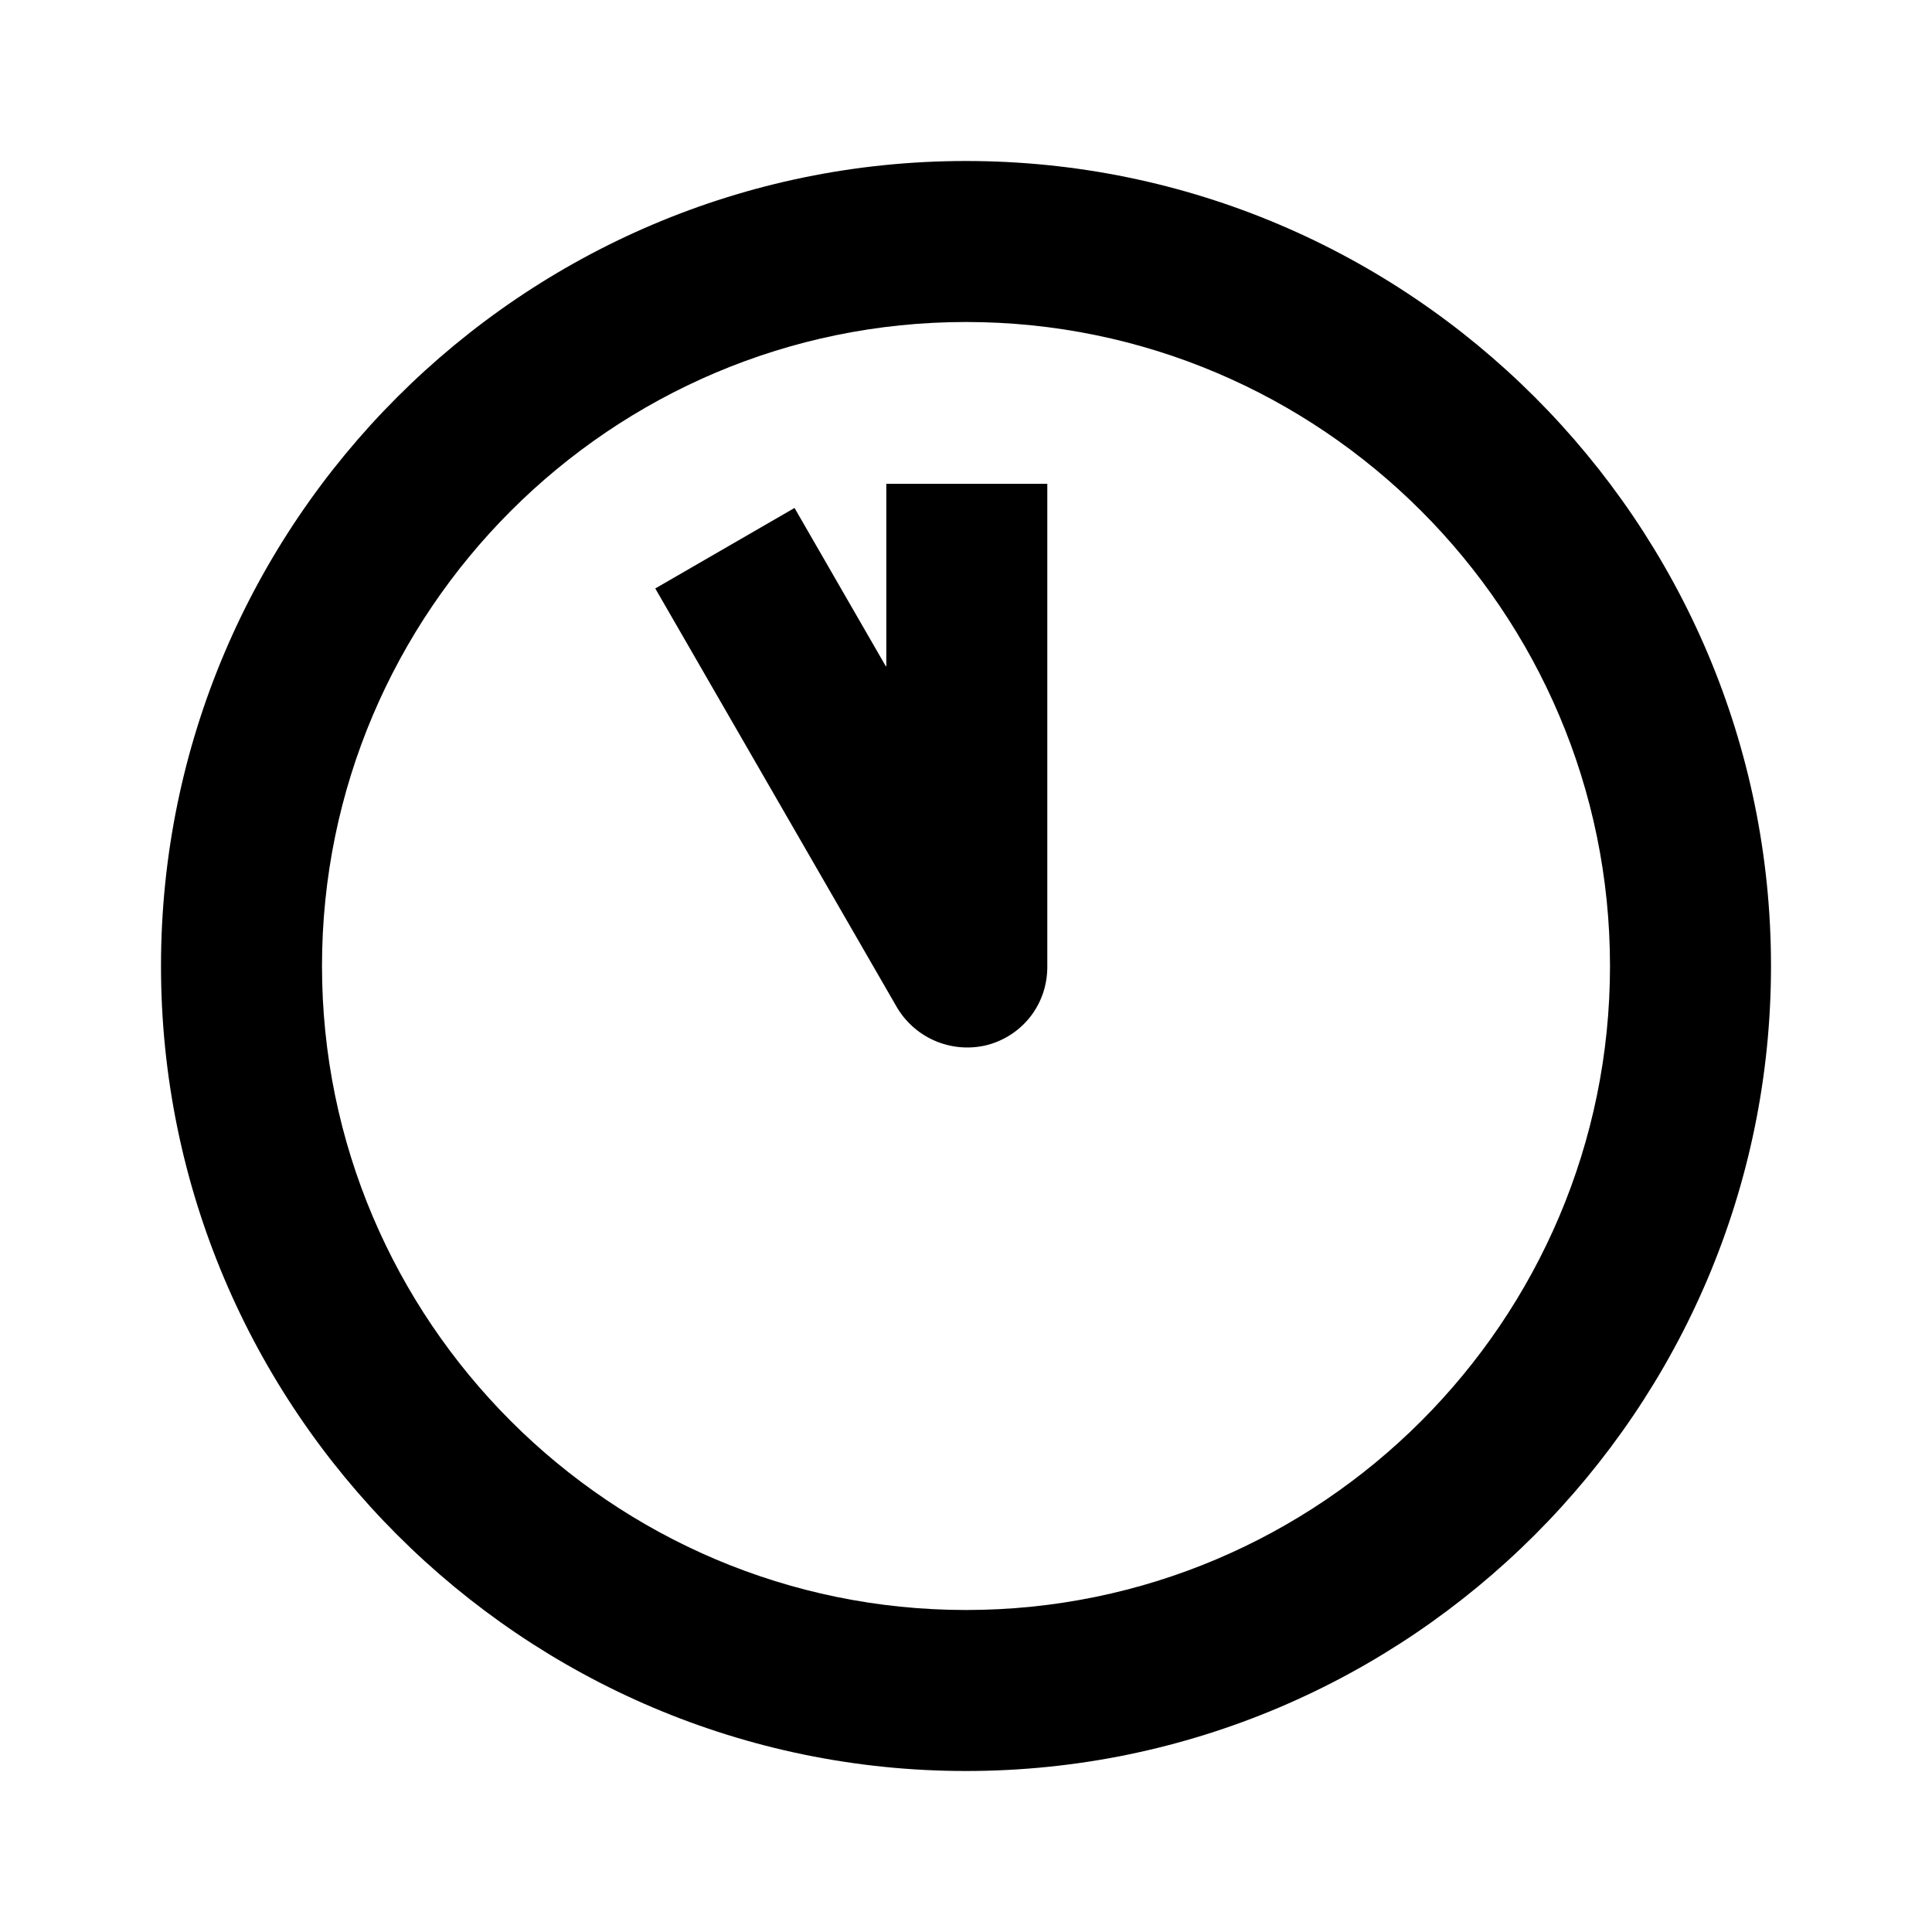 <svg xmlns="http://www.w3.org/2000/svg" width="24" height="24"><!--Boxicons v3.0 https://boxicons.com | License  https://docs.boxicons.com/free--><path d="M12 2C6.49 2 2 6.49 2 12s4.49 10 10 10 10-4.49 10-10S17.51 2 12 2m0 18c-4.41 0-8-3.59-8-8s3.59-8 8-8 8 3.59 8 8-3.59 8-8 8"/><path d="M11 8.27 9.87 6.31l-1.73 1 3 5.2a1.016 1.016 0 0 0 1.13.47c.44-.12.74-.51.74-.97v-6h-2v2.27Z"/></svg>